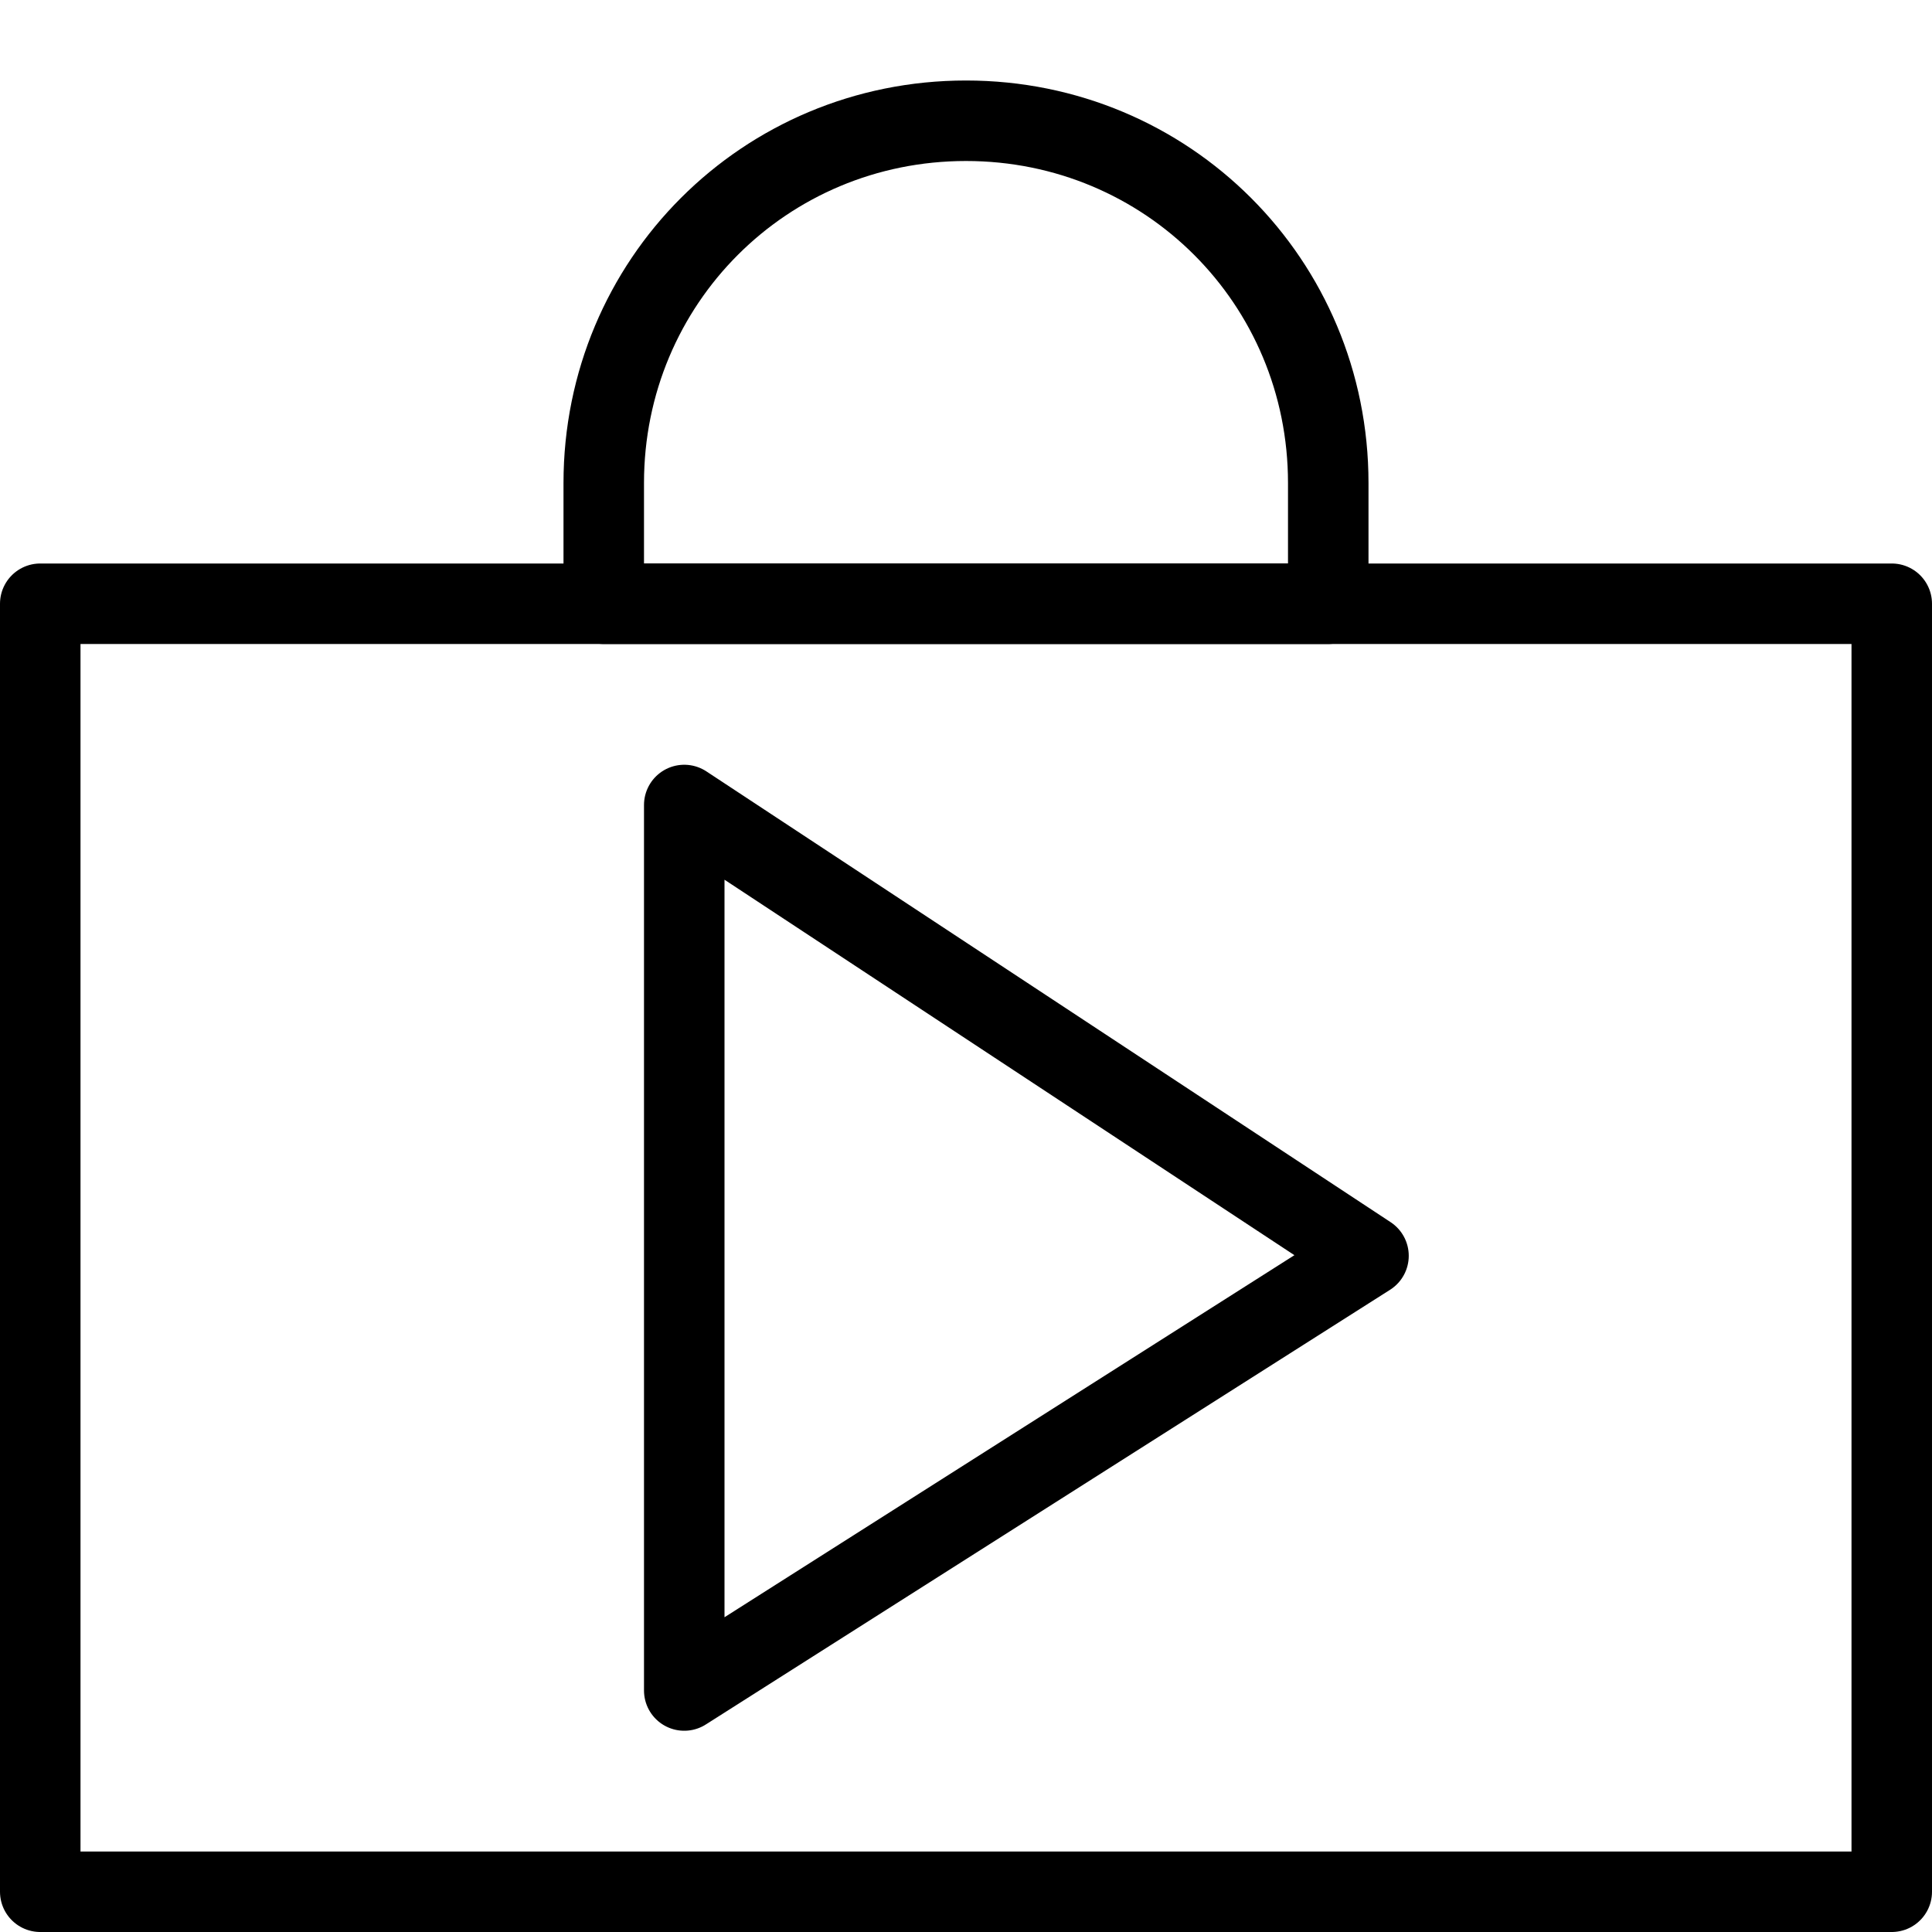 <?xml version="1.0" encoding="utf-8"?>
<!-- Generator: Adobe Illustrator 19.2.0, SVG Export Plug-In . SVG Version: 6.00 Build 0)  -->
<svg version="1.1" id="Layer_1" xmlns="http://www.w3.org/2000/svg" xmlns:xlink="http://www.w3.org/1999/xlink" x="0px" y="0px"
	 viewBox="0 0 24 24" style="enable-background:new 0 0 24 24;" xml:space="preserve">
<style type="text/css">
	.st0{display:none;}
	.st1{display:inline;}
	.st2{fill:none;stroke:#000000;stroke-linecap:round;stroke-linejoin:round;stroke-miterlimit:10;}
</style>
<g id="Filled_Icon" class="st0">
	<path class="st1" d="M23.5,7H17V6c0-2.8-2.2-5-5-5S7,3.3,7,6v1H0.5C0.2,7,0,7.2,0,7.5v16C0,23.8,0.2,24,0.5,24h23
		c0.3,0,0.5-0.2,0.5-0.5v-16C24,7.2,23.8,7,23.5,7z M8,6c0-2.2,1.8-4,4-4s4,1.8,4,4v1H8V6z M17.3,16.1l-8.5,5.4
		c-0.1,0.1-0.2,0.1-0.3,0.1s-0.2,0-0.2-0.1C8.1,21.4,8,21.2,8,21V10c0-0.2,0.1-0.4,0.3-0.4c0.2-0.1,0.4-0.1,0.5,0l8.5,5.6
		c0.1,0.1,0.2,0.3,0.2,0.4C17.5,15.8,17.4,16,17.3,16.1z"/>
</g>
<g id="Outline_Icons">
	<g>
		<rect x="0.5" y="7.5" class="st2" width="23" height="16"/>
		<path class="st2" d="M16.5,6c0-2.5-2-4.5-4.5-4.5S7.5,3.5,7.5,6v1.5h9V6z"/>
		<polygon class="st2" points="8.5,10 8.5,21 17,15.6 		"/>
	</g>
</g>
</svg>
